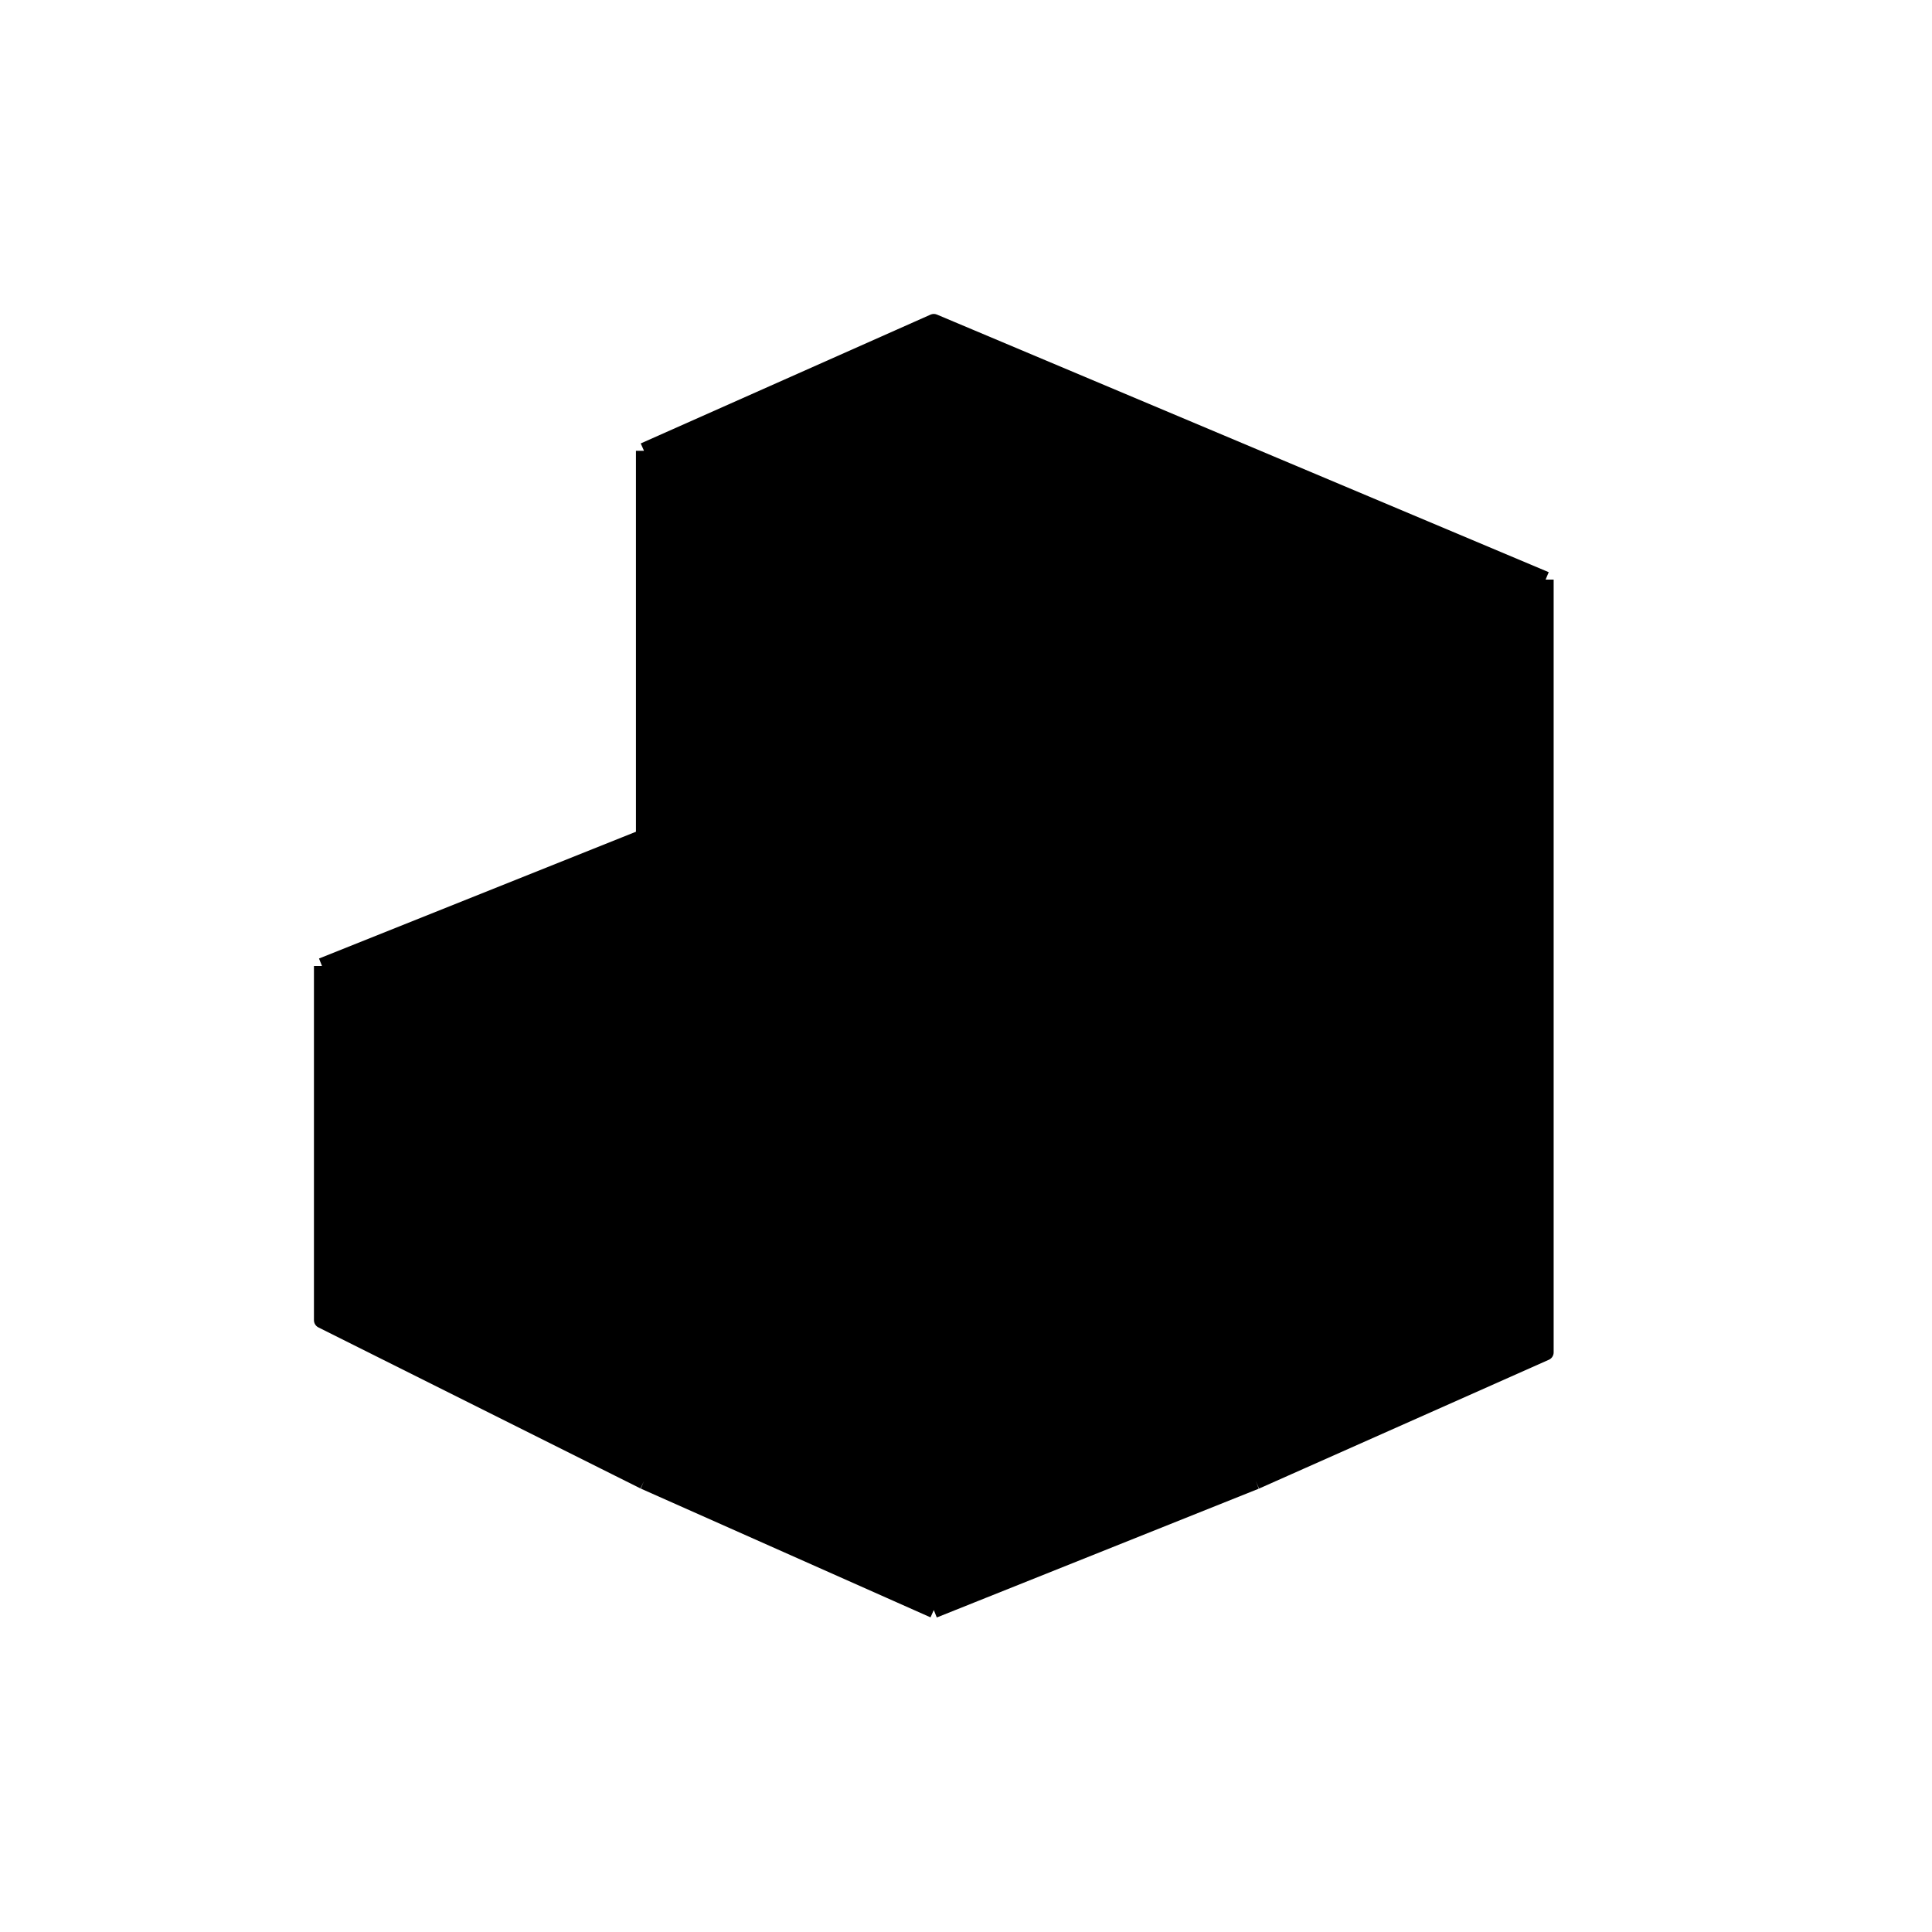 <svg xmlns="http://www.w3.org/2000/svg" viewBox="0 0 30 30" class="crates-io-logo logo">
    <path d="M10 7L14.5 5L19.25 7L24 9V15V21L19.5 23L14.5 25L10 23L5 20.5V15L10 13V10.5V7Z" />
    <path d="M10 7L14.5 5L19.25 7M10 7L14.5 9M10 7V10.5M14.5 9L10 10.5M14.5 9L19 11M14.5 9L19.25 7M10 10.5L14.5 12.5M10 10.5V13M10 17L14.5 19M10 17V23M10 17L5 15M10 17V13M14.5 19V12.5M14.5 19L19.25 17M14.5 19V25M14.5 12.5L19 11M24 9V15M24 9L19.25 7M24 9L19.25 10.9M24 15V21L19.5 23M24 15L19.5 16.895M19 11L19.25 10.9M19.25 10.9V17M19.25 17L19.5 16.895M19.5 23V16.895M19.5 23L14.5 25M14.5 25L10 23M10 23L5 20.5V15M5 15L10 13" stroke="black" stroke-width="0.25" stroke-linejoin="round"/>
</svg>